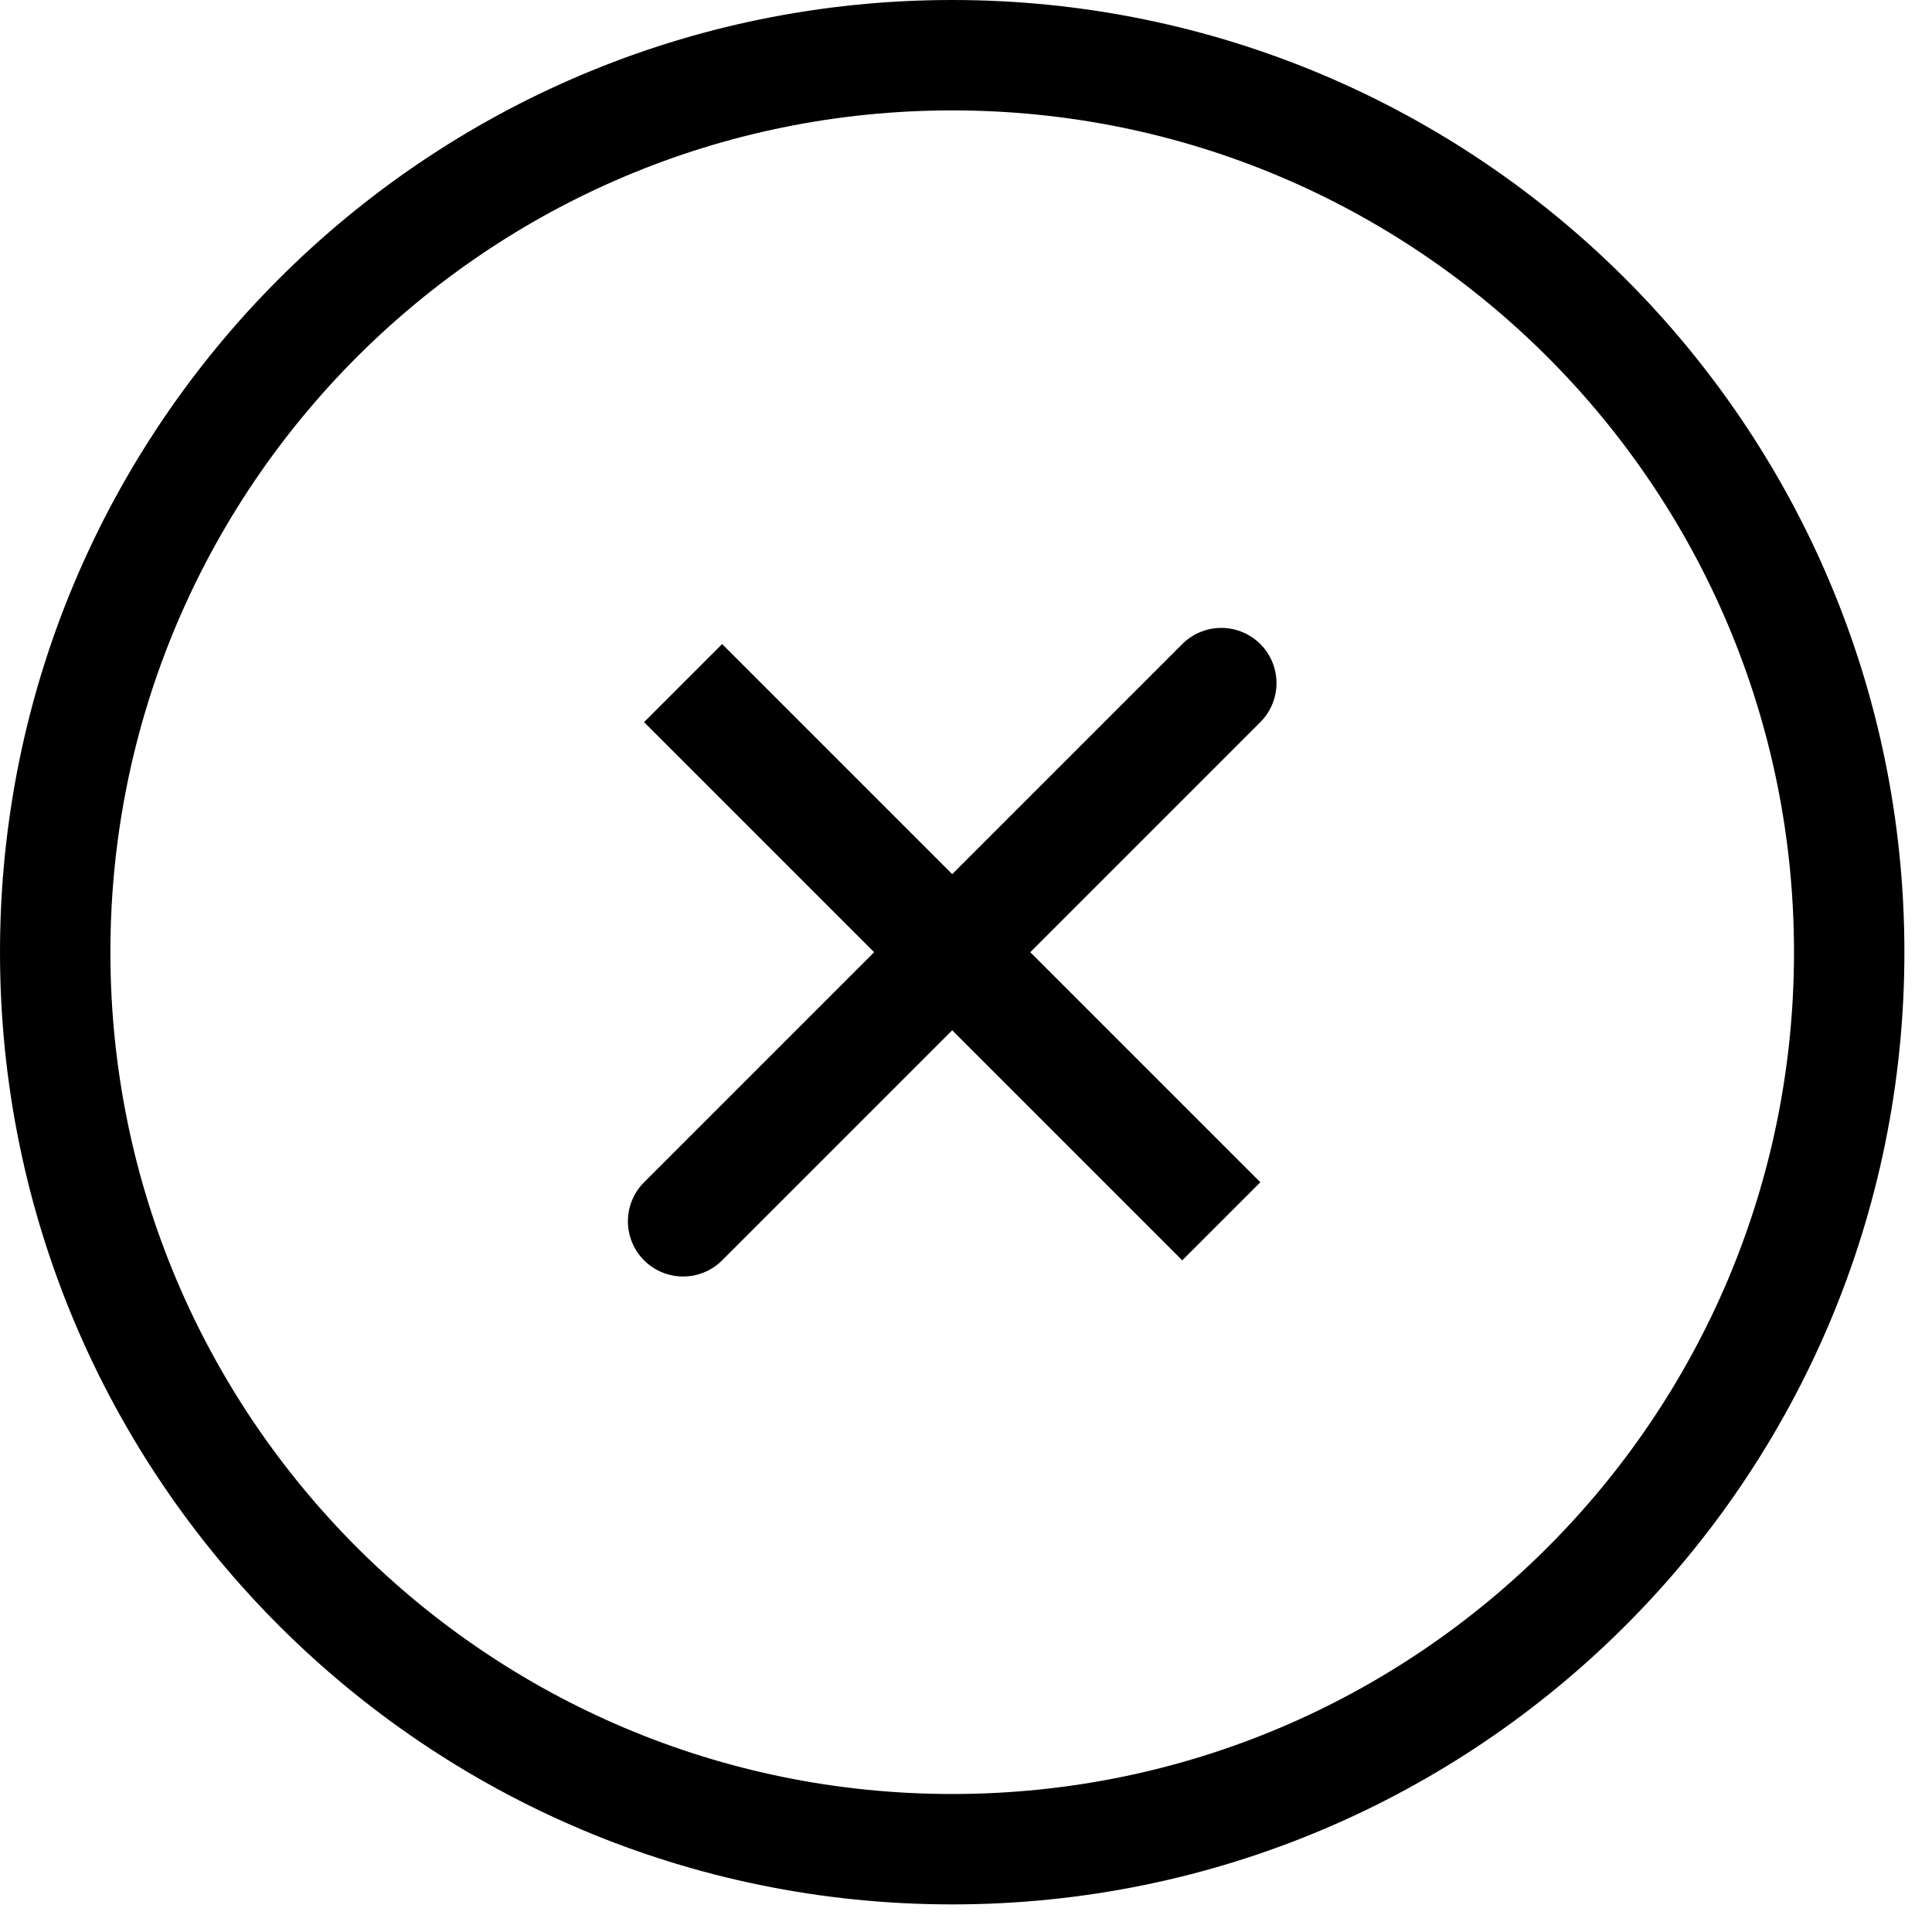 <svg width="35" height="35" viewBox="0 0 35 35" fill="none" xmlns="http://www.w3.org/2000/svg">
<path d="M22.125 12.375L12.375 22.125M22.125 22.125L12.375 12.375L22.125 22.125Z" stroke="black" stroke-width="2" stroke-linecap="round"/>
<path d="M17.25 33.5C26.225 33.5 33.5 26.225 33.5 17.25C33.5 8.275 26.225 1 17.25 1C8.275 1 1 8.275 1 17.25C1 26.225 8.275 33.5 17.25 33.5Z" stroke="black" stroke-width="2"/>
</svg>
